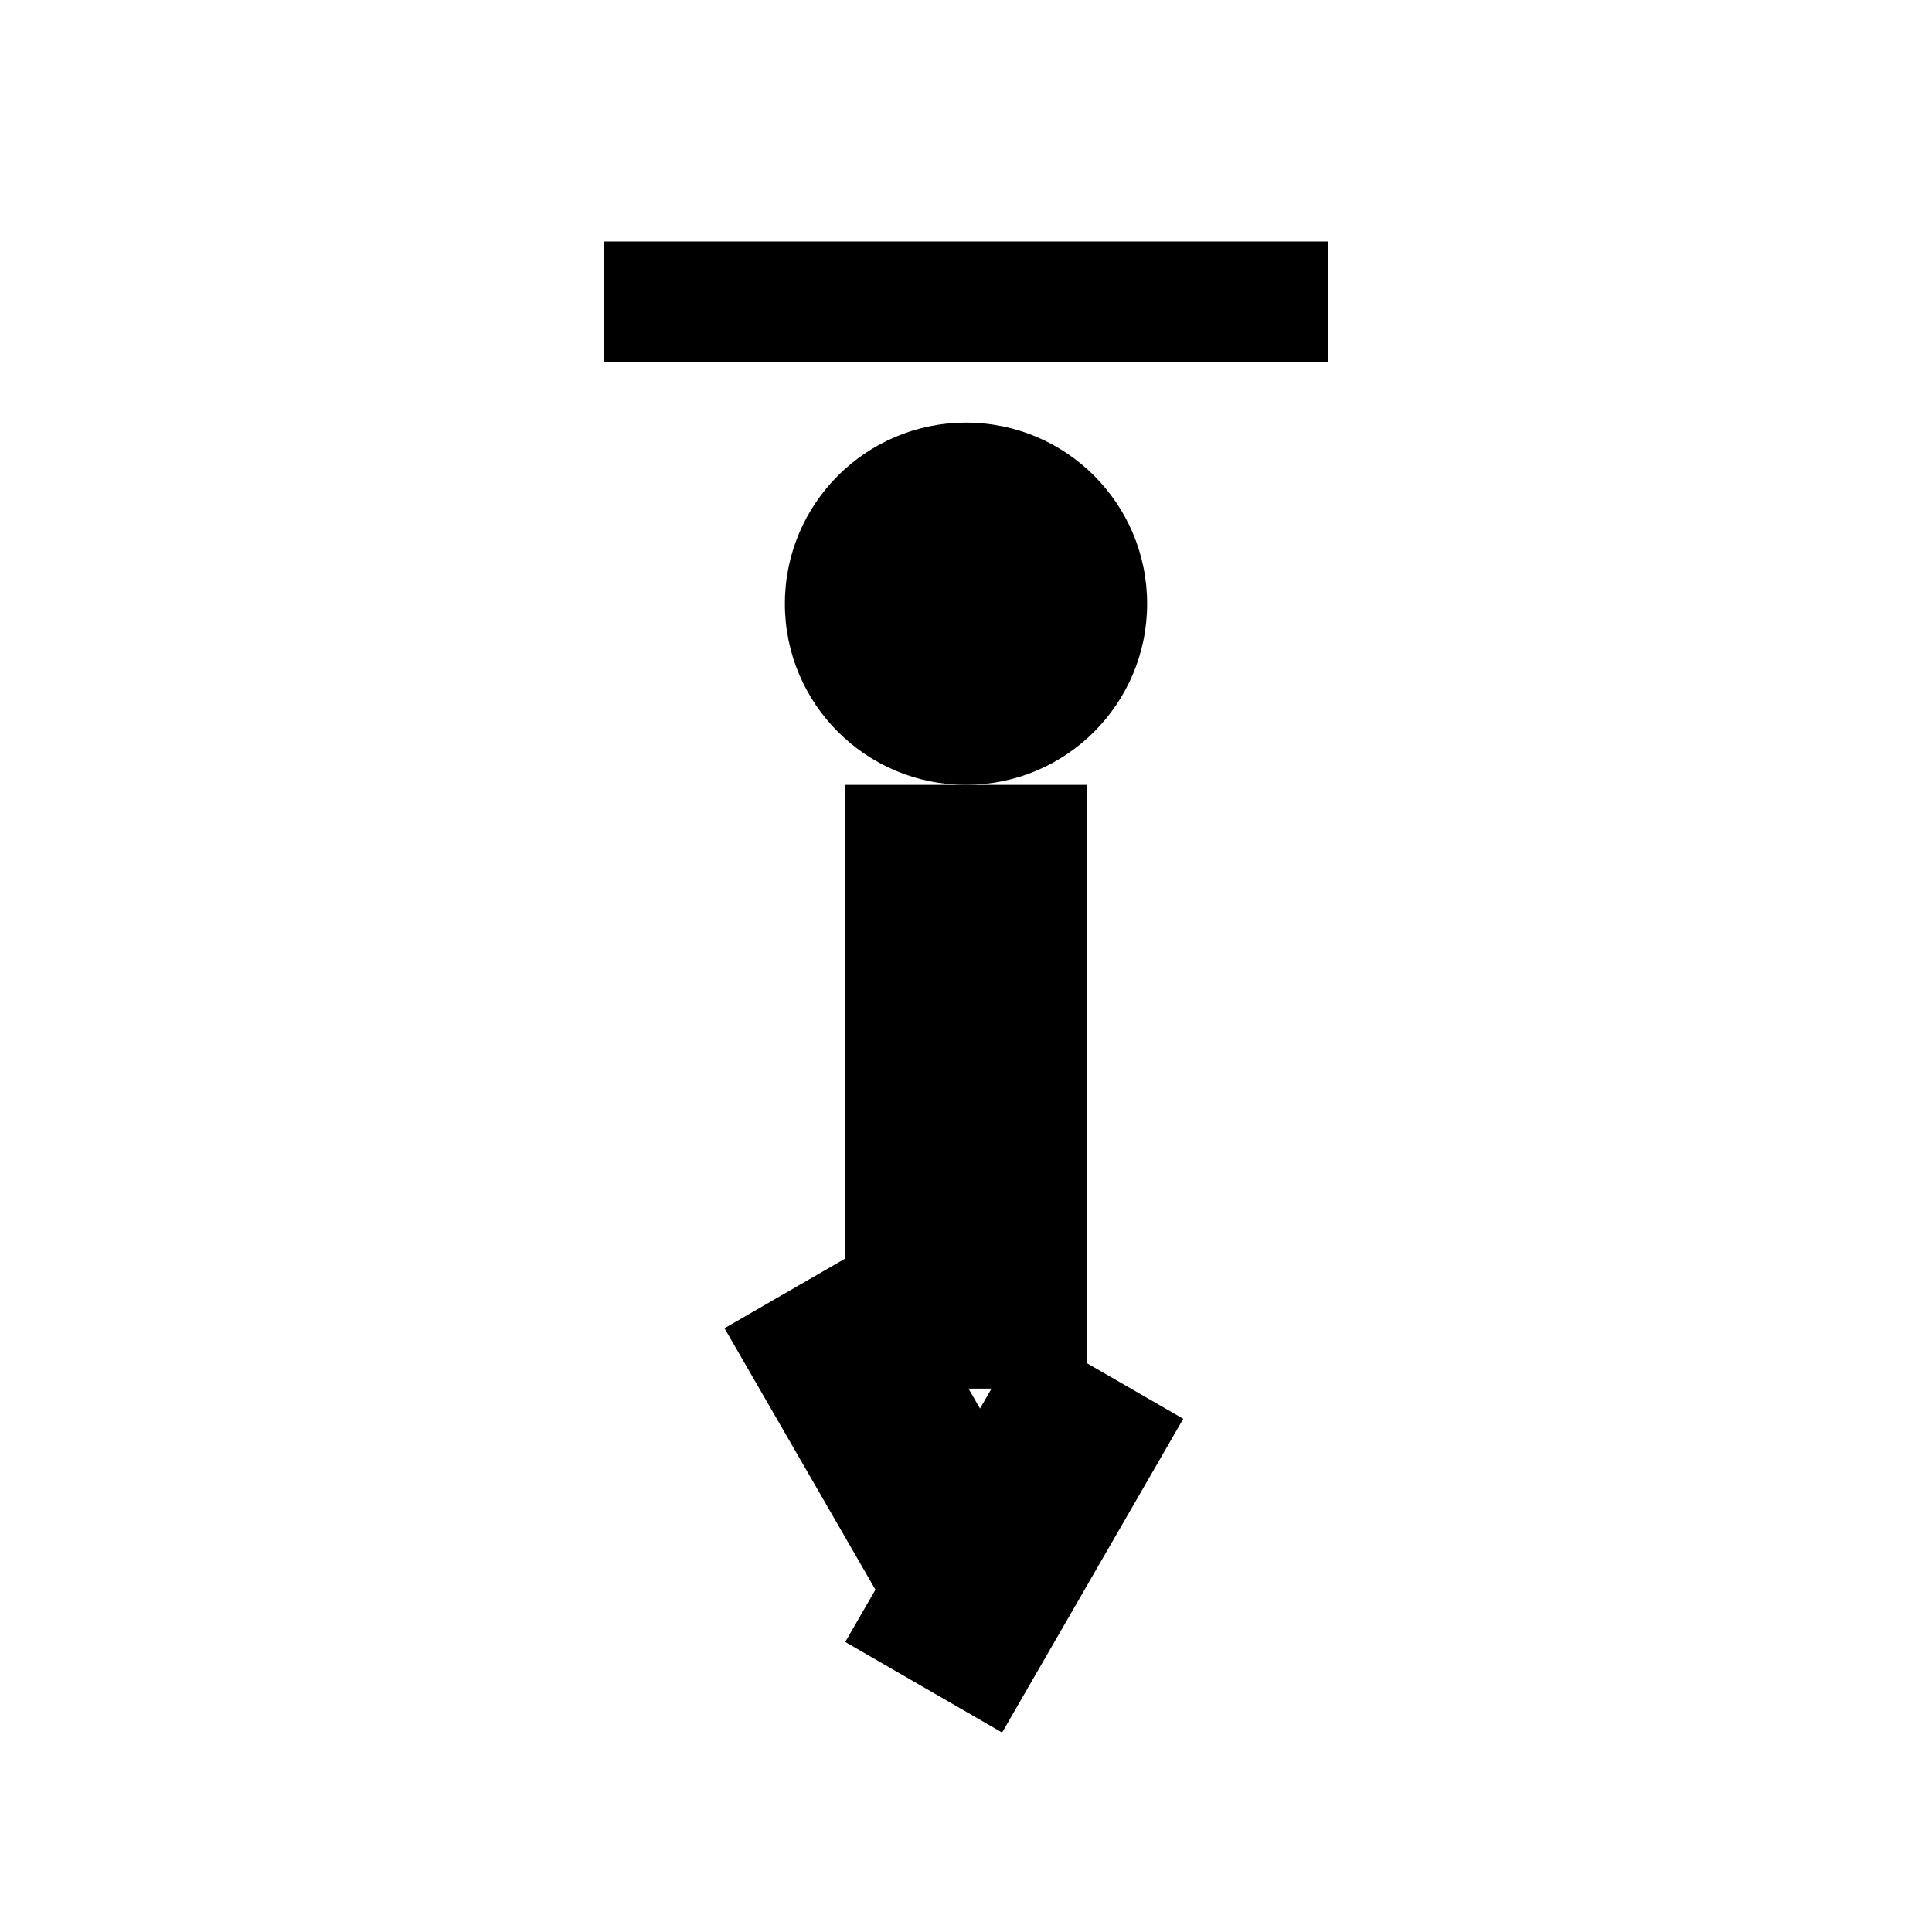 <svg width="64" height="64" viewBox="0 0 64 64" fill="black" xmlns="http://www.w3.org/2000/svg">
  <rect x="20" y="8" width="24" height="4"></rect>
  <circle cx="32" cy="20" r="6"></circle>
  <rect x="28" y="26" width="8" height="20"></rect>
  <rect x="24" y="44" width="6" height="12" transform="rotate(-30 24 44)"></rect>
  <rect x="34" y="44" width="6" height="12" transform="rotate(30 34 44)"></rect>
</svg>
